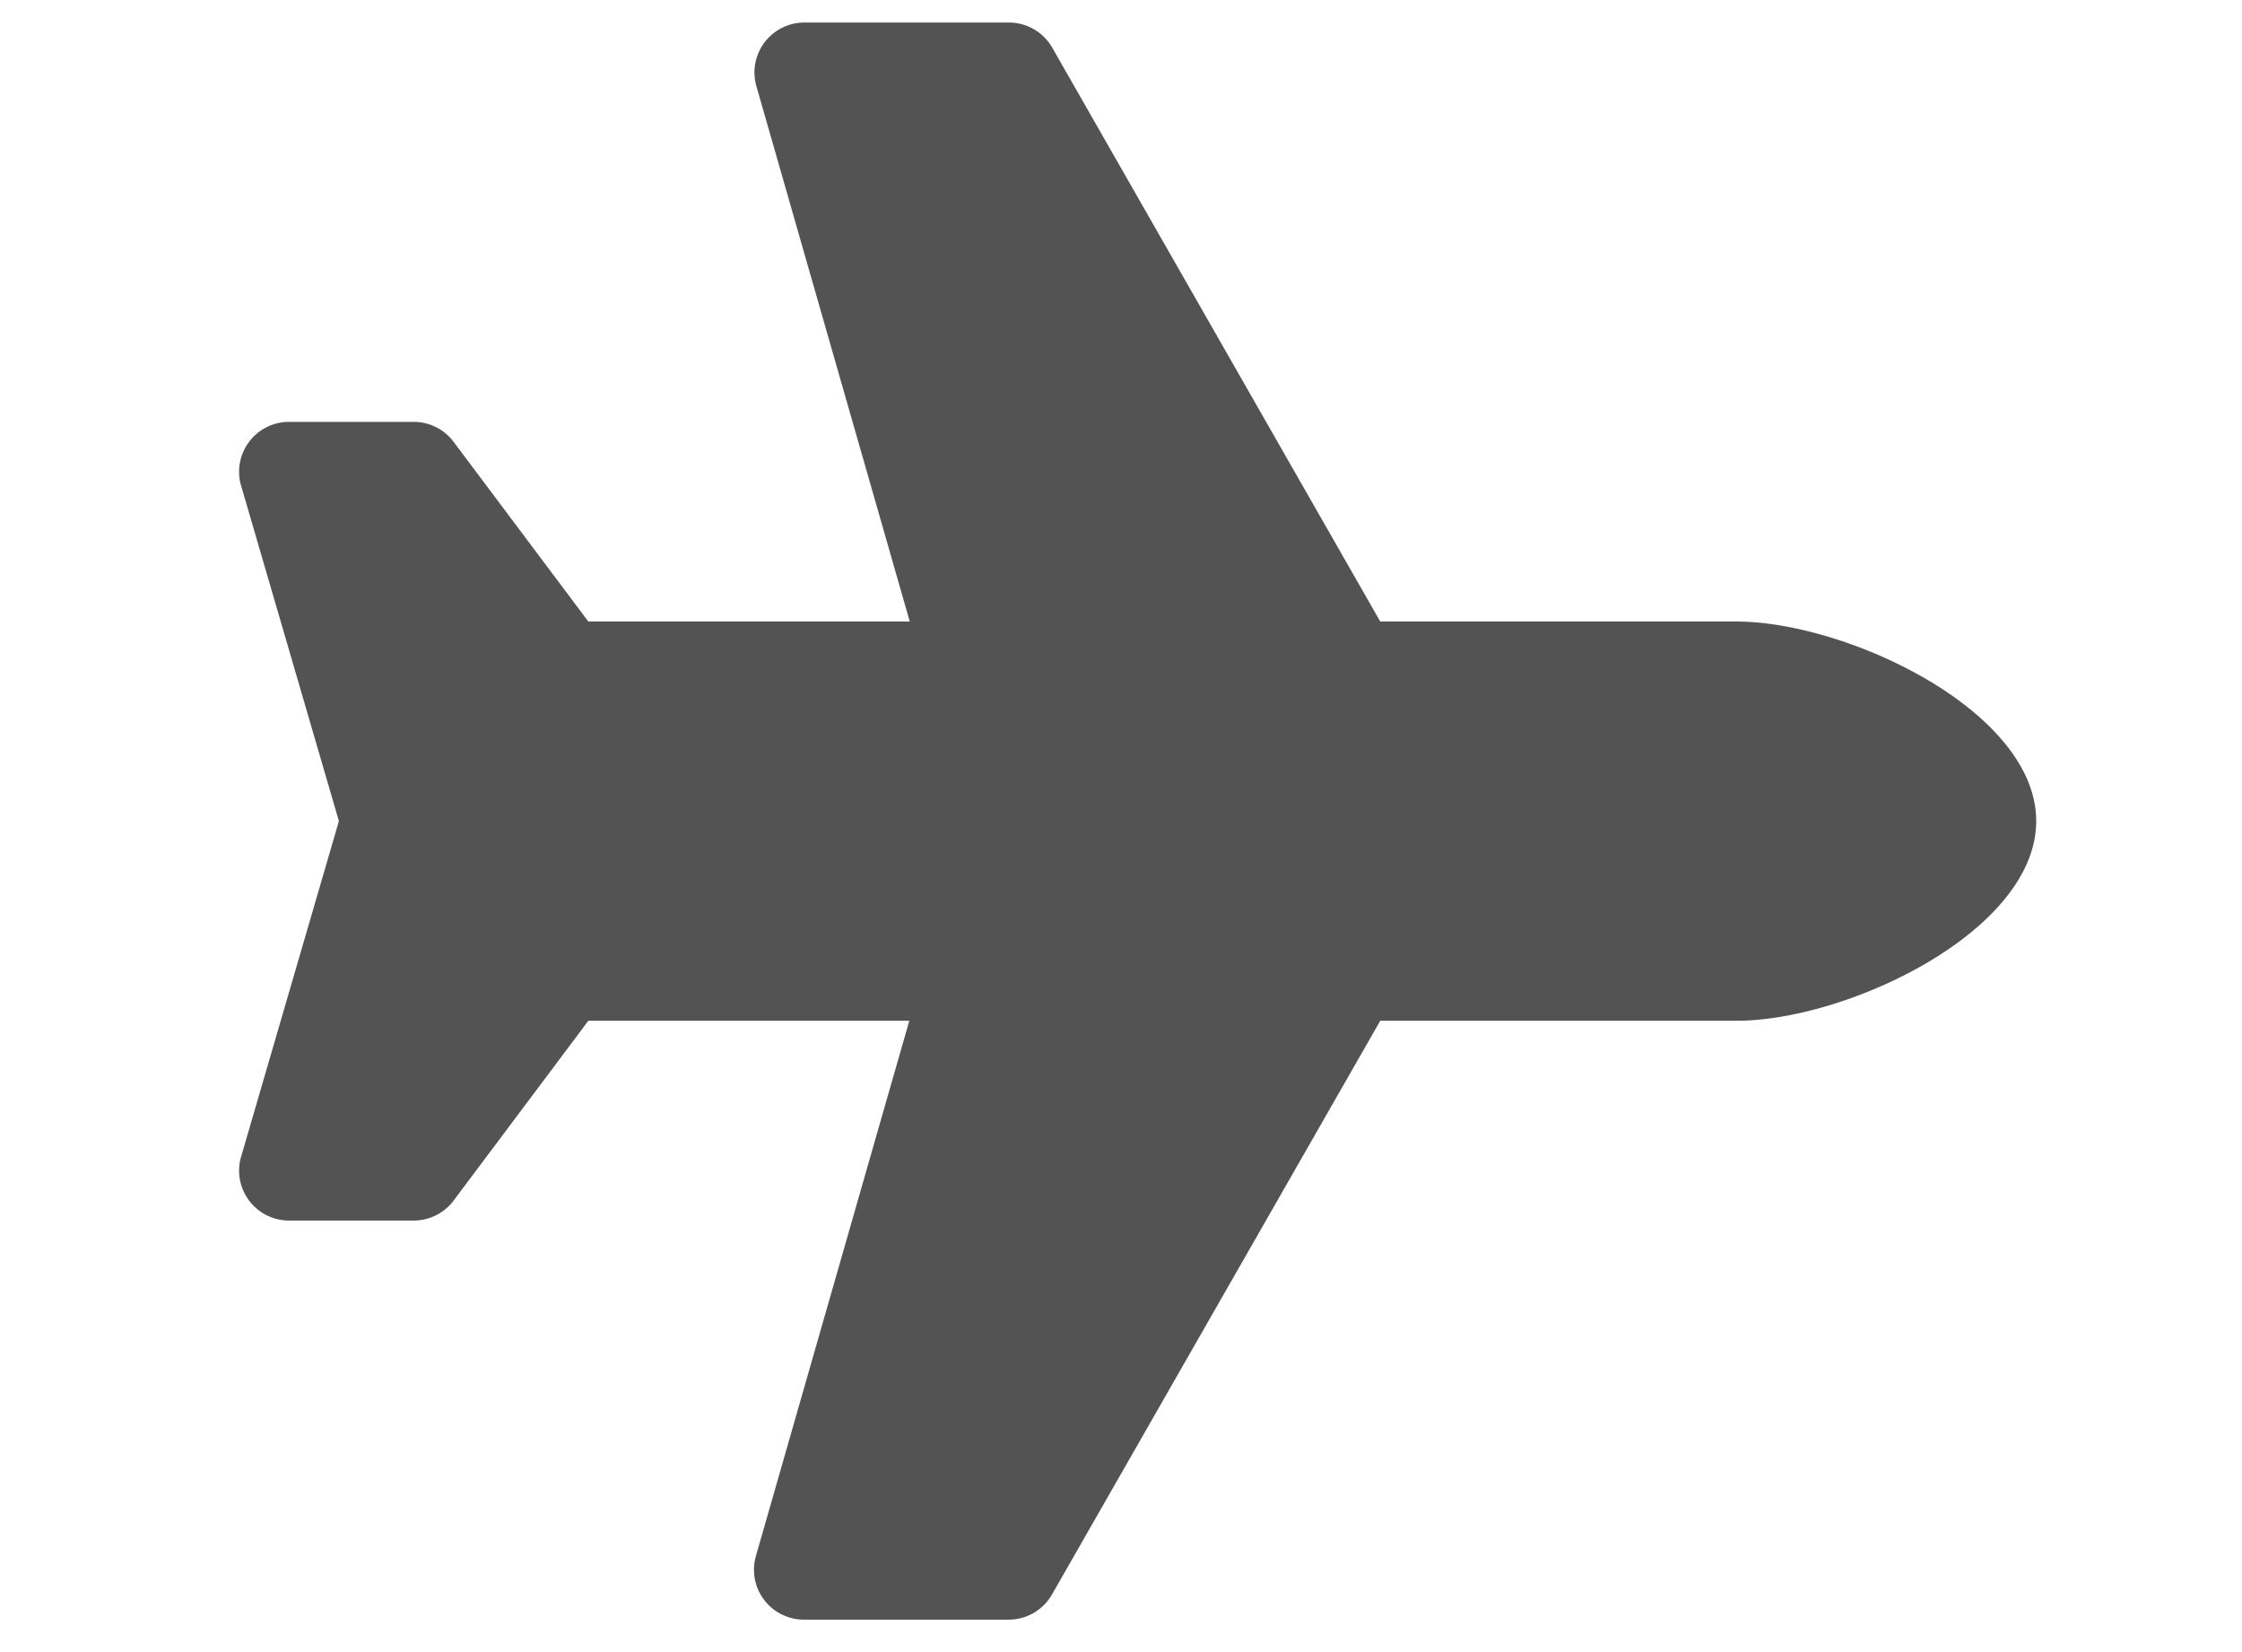 <svg xmlns="http://www.w3.org/2000/svg" width="19" height="14" viewBox="0 0 19 14">
    <defs>
        <clipPath id="a2o5odylca">
            <path fill="none" d="M-2 0H17V14H-2z"/>
        </clipPath>
    </defs>
    <g transform="translate(2)" style="isolation:isolate" clip-path="url(#a2o5odylca)">
        <g>
            <path fill="#535353" d="M12.718 5.267H9.7L6.918.4a.423.423 0 0 0-.367-.209H4.819a.423.423 0 0 0-.406.539l1.3 4.537H2.989L1.847 3.744a.423.423 0 0 0-.338-.169H.452a.423.423 0 0 0-.41.526l.833 2.857-.833 2.859a.423.423 0 0 0 .41.526h1.057a.423.423 0 0 0 .338-.169L2.989 8.65h2.72l-1.3 4.536a.423.423 0 0 0 .407.539h1.735a.423.423 0 0 0 .367-.213L9.7 8.65h3.021c.935 0 2.538-.757 2.538-1.692s-1.606-1.691-2.541-1.691z" transform="translate(.026 .191) translate(-.029 -.191)"/>
        </g>
    </g>
</svg>
